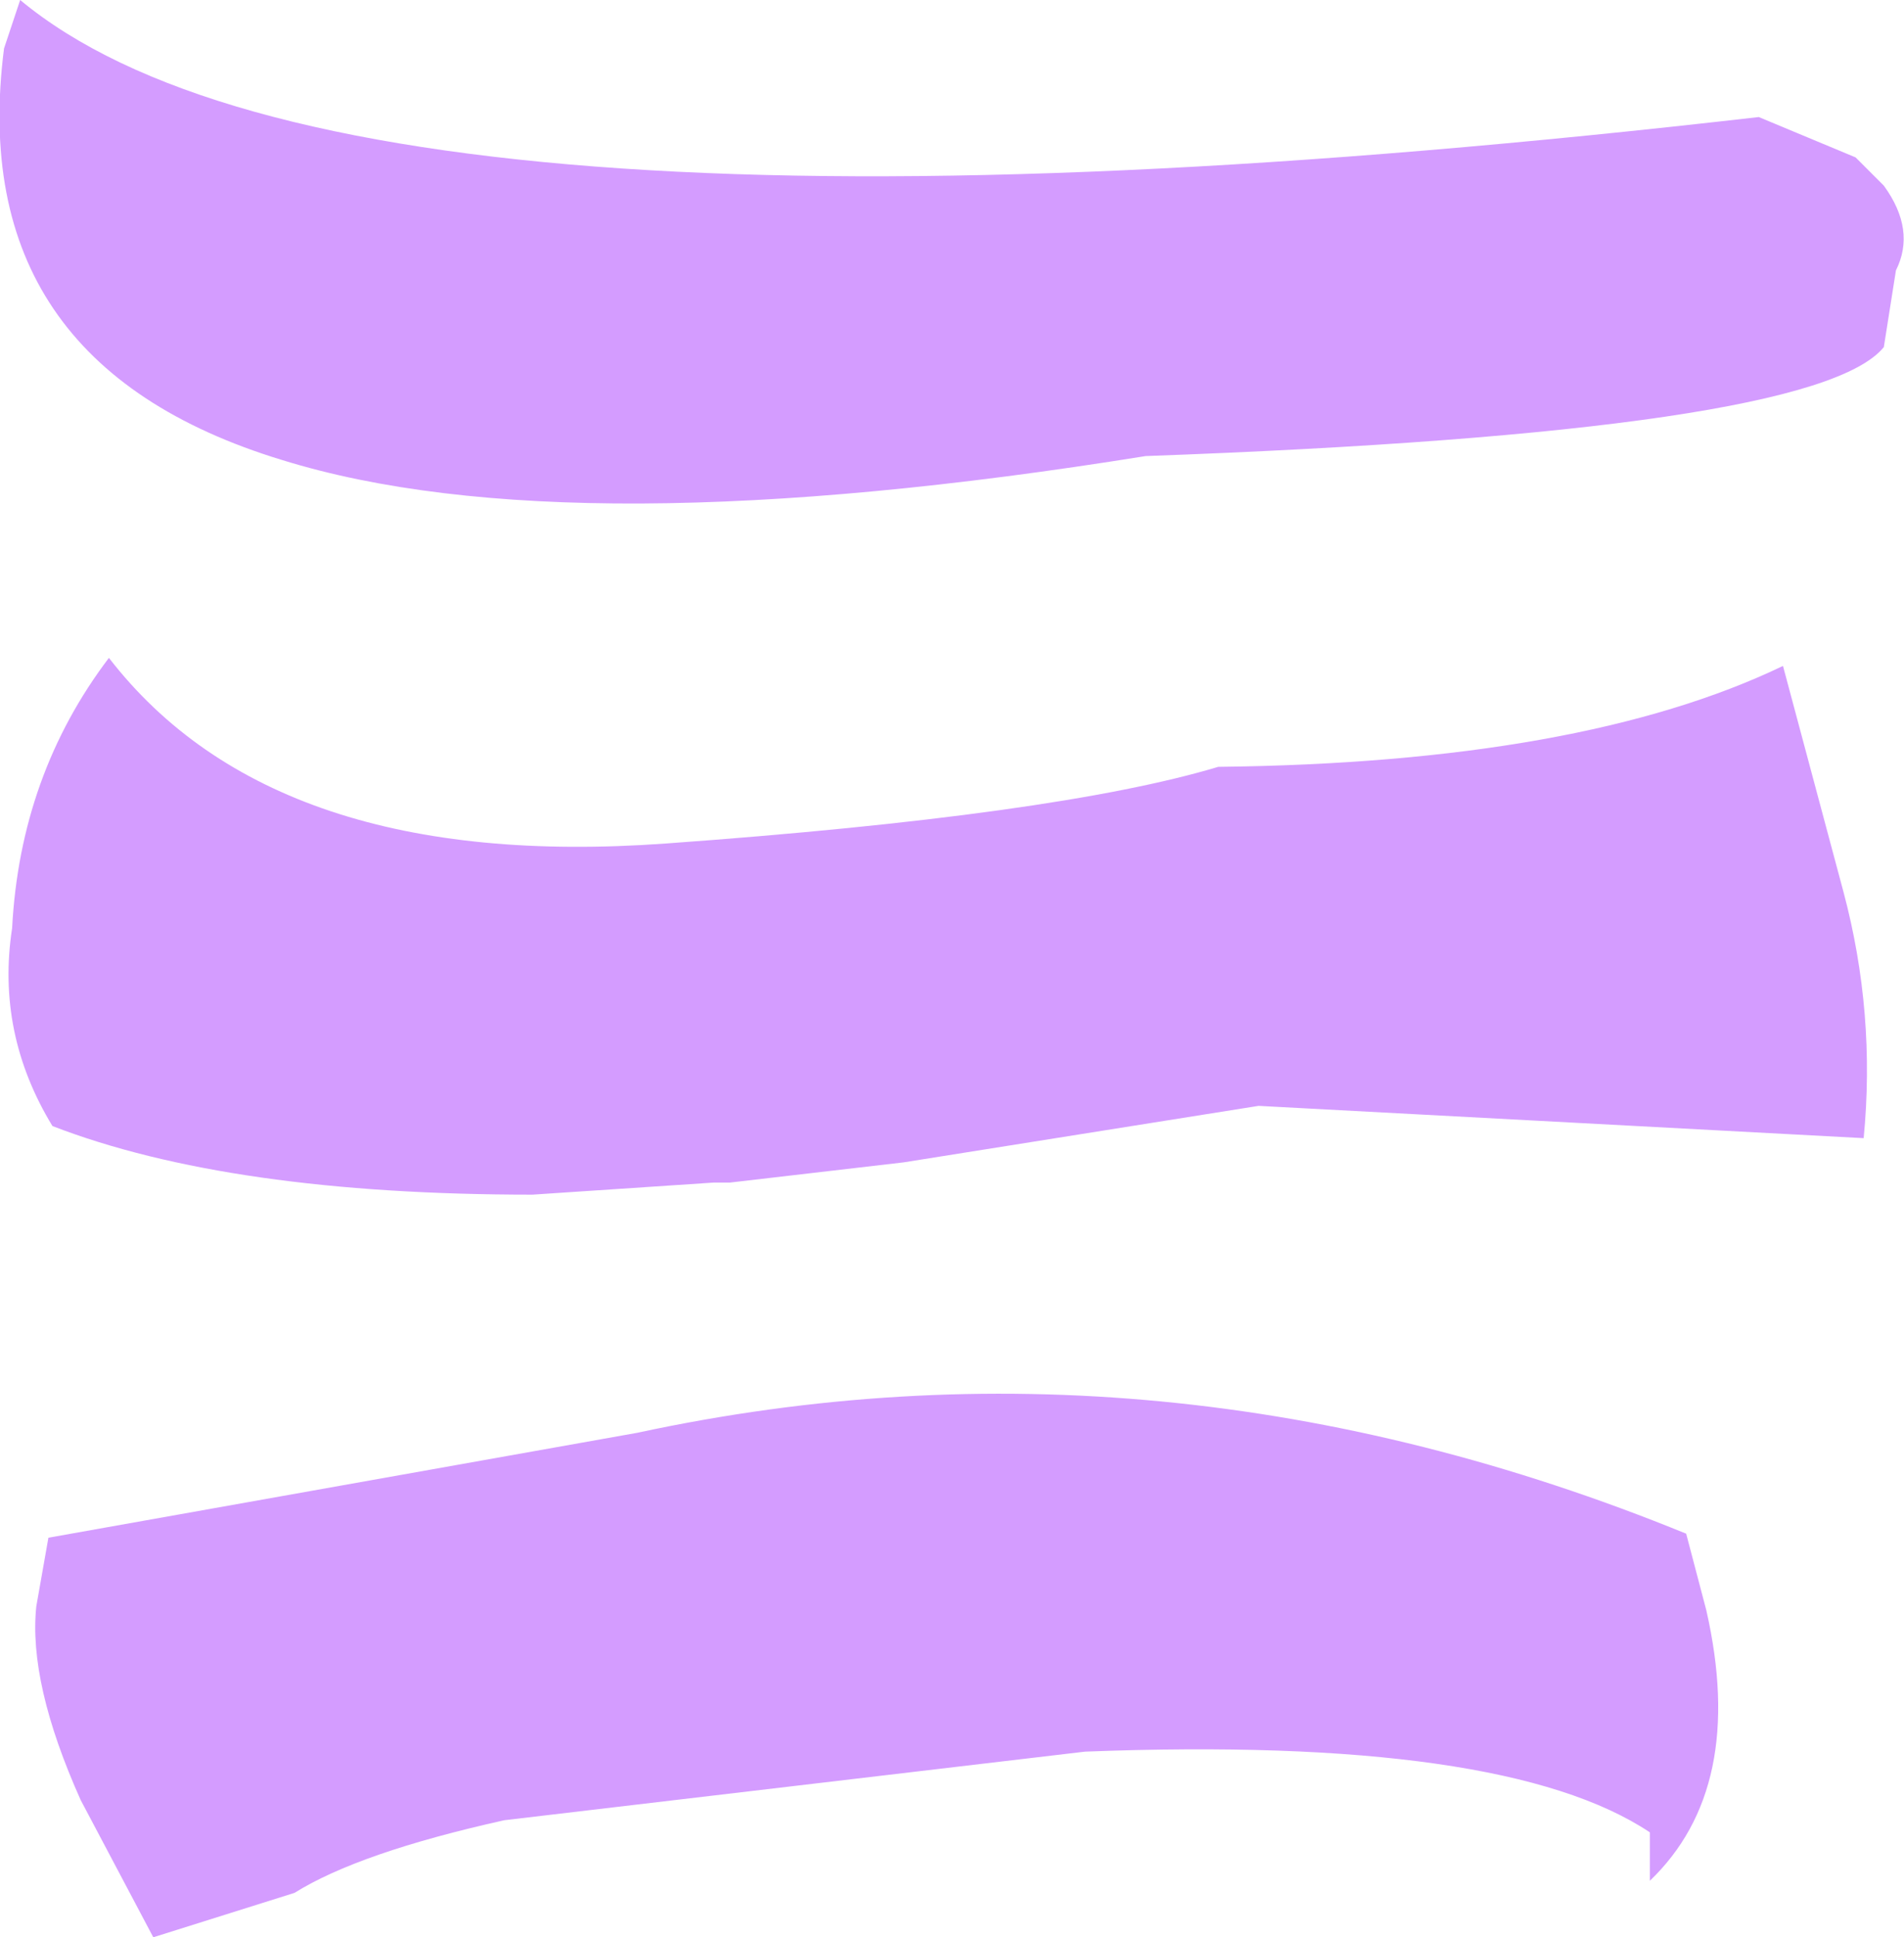 <?xml version="1.0" encoding="UTF-8" standalone="no"?>
<svg xmlns:xlink="http://www.w3.org/1999/xlink" height="24.0px" width="23.6px" xmlns="http://www.w3.org/2000/svg">
  <g transform="matrix(1.0, 0.0, 0.0, 1.0, 11.8, 12.1)">
    <path d="M10.3 -3.85 L11.05 -1.05 Q11.45 0.45 11.3 2.0 L3.8 1.6 -0.6 2.3 -2.75 2.55 -2.95 2.55 -5.2 2.7 Q-8.95 2.7 -11.15 1.85 -11.85 0.7 -11.65 -0.6 -11.55 -2.5 -10.45 -3.95 -8.4 -1.3 -3.55 -1.65 1.3 -2.0 3.3 -2.6 7.8 -2.65 10.3 -3.85 M11.2 -10.15 L11.55 -9.8 Q11.95 -9.25 11.7 -8.75 L11.55 -7.8 Q10.7 -6.75 2.4 -6.45 -4.75 -5.3 -8.3 -6.4 -12.25 -7.6 -11.75 -11.5 L-11.55 -12.1 Q-7.4 -8.65 10.0 -10.65 L11.2 -10.15 M9.35 7.85 Q9.85 10.05 8.65 11.2 L8.65 10.6 Q6.85 9.4 1.65 9.6 L-5.55 10.45 Q-7.35 10.85 -8.15 11.35 L-9.9 11.9 -10.8 10.2 Q-11.45 8.75 -11.35 7.8 L-11.2 6.95 -3.9 5.65 Q2.6 4.25 9.1 6.9 L9.35 7.85" fill="#d49cff" fill-rule="evenodd" stroke="none"/>
  </g>
</svg>

